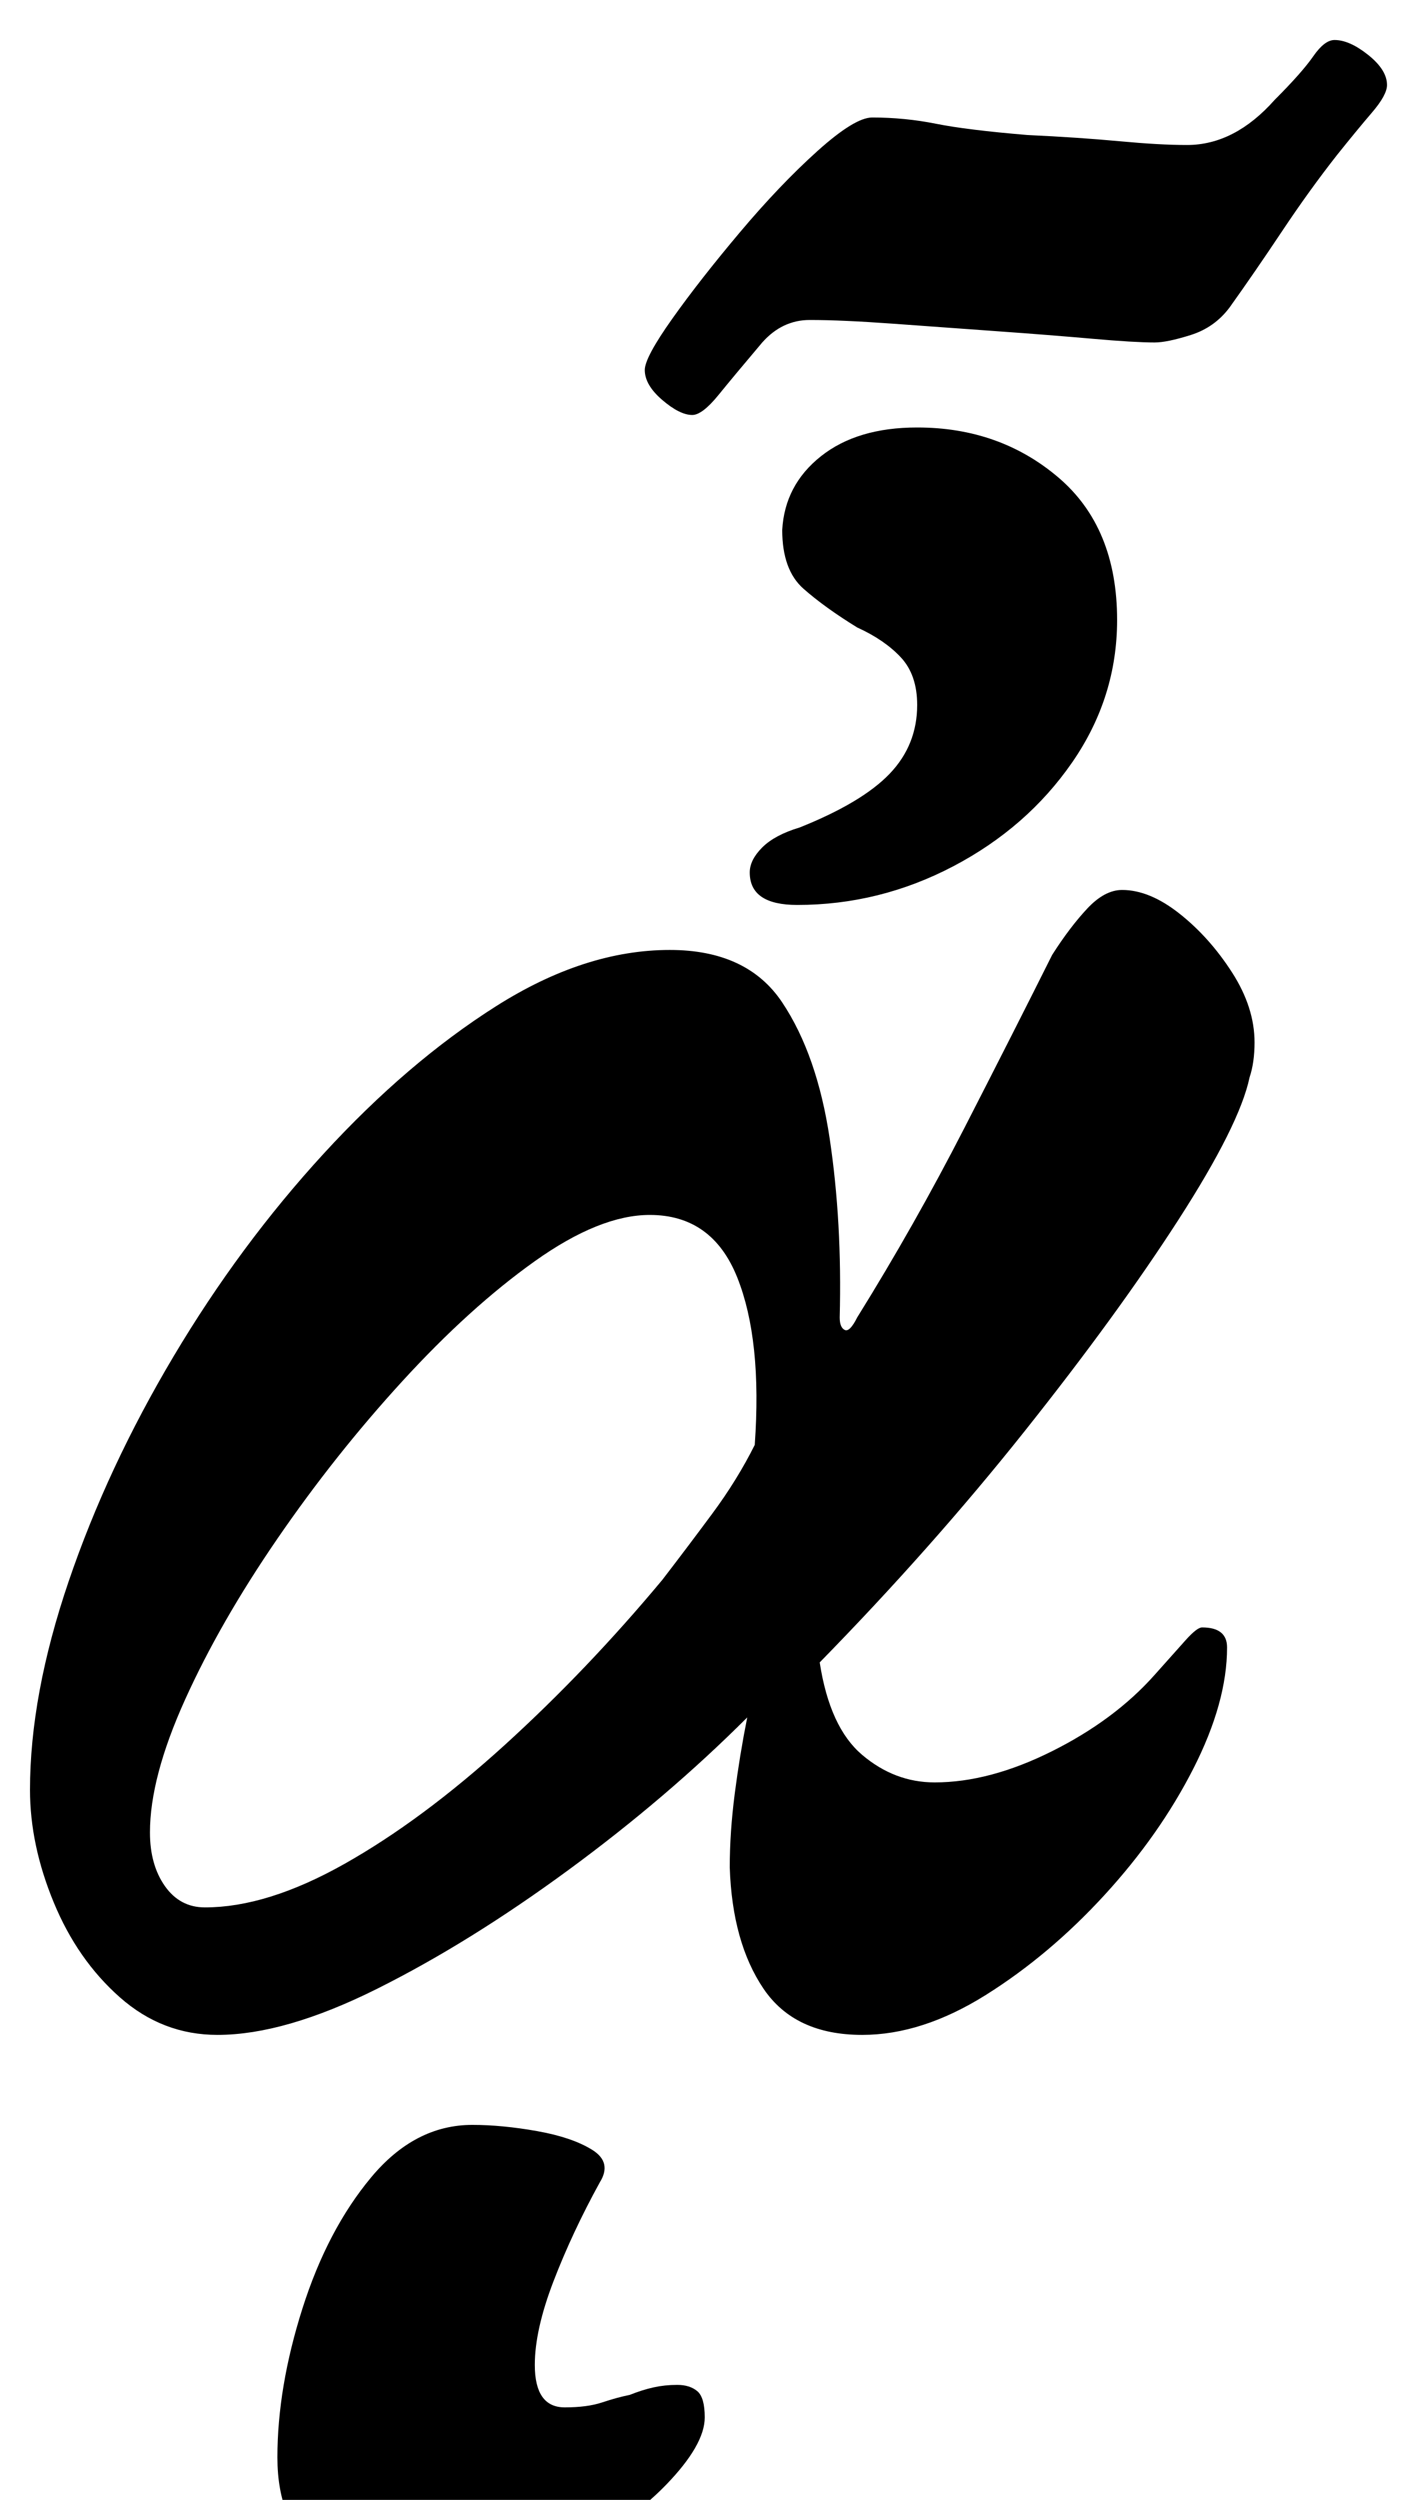<?xml version="1.0" standalone="no"?>
<!DOCTYPE svg PUBLIC "-//W3C//DTD SVG 1.1//EN" "http://www.w3.org/Graphics/SVG/1.1/DTD/svg11.dtd" >
<svg xmlns="http://www.w3.org/2000/svg" xmlns:xlink="http://www.w3.org/1999/xlink" version="1.1" viewBox="-10 0 565 1000">
  <g transform="matrix(1 0 0 -1 0 800)">
   <path fill="currentColor"
d="M77 -14q-22 0 -39 15t-26.5 38t-9.5 45q0 38 15.5 83.5t42 90t60 81t69 59t69.5 22.5q31 0 45 -21t19 -54.5t4 -71.5q0 -4 2 -5t5 5q23 37 43 76t35 69q7 11 14 18.5t14 7.5q11 0 23 -9.5t21 -23.5t9 -28q0 -4 -0.5 -7.5t-1.5 -6.5q-4 -19 -28.5 -57t-61.5 -84.5
t-82 -92.5q4 -26 17 -37t29 -11q22 0 47 12.5t41 30.5q8 9 12.5 14t6.5 5q5 0 7.5 -2t2.5 -6q0 -22 -13.5 -48.5t-35.5 -50.5t-47.5 -40t-49.5 -16q-27 0 -39.5 18.5t-13.5 48.5q0 14 2 29.5t5 30.5q-32 -32 -71.5 -61t-76.5 -47.5t-64 -18.5zM72 37q25 0 56 17.5t64 47.5
t63 66q10 13 20 26.5t17 27.5q3 42 -7 67t-35 25q-20 0 -46 -18.5t-53 -48t-50 -63t-37 -64.5t-14 -53q0 -13 6 -21.5t16 -8.5zM309 438q-19 0 -19 13q0 5 5 10t15 8q25 10 36 21.5t11 27.5q0 12 -6.5 19t-17.5 12q-13 8 -21.5 15.5t-8.5 23.5q1 18 15.5 29.5t38.5 11.5
q33 0 56.5 -20t23.5 -57q0 -31 -18 -57t-47.5 -41.5t-62.5 -15.5zM267 634q-5 0 -12 6t-7 12q0 5 11 20.5t27 34.5t31 32.5t22 13.5q13 0 25.5 -2.5t36.5 -4.5q21 -1 37 -2.5t27 -1.5q19 0 35 18q11 11 15.5 17.5t8.5 6.5q6 0 13.5 -6t7.5 -12q0 -4 -6 -11t-14 -17
q-11 -14 -22 -30.5t-21 -30.5q-6 -8 -15.5 -11t-14.5 -3q-8 0 -25 1.5t-38 3t-41.5 3t-33.5 1.5q-11 0 -19 -9q-11 -13 -17.5 -21t-10.5 -8zM159 -235q-24 0 -41 12.5t-17 39.5q0 28 10 59.5t27.5 52.5t40.5 21q12 0 26 -2.5t22 -7.5t3 -13q-11 -20 -18.5 -39.5t-7.5 -33.5
q0 -17 12 -17q9 0 15 2t11 3q5 2 9.5 3t9.5 1t8 -2.5t3 -10.5q0 -11 -15.5 -27t-41 -28.5t-56.5 -12.5z" />
  </g>

</svg>
